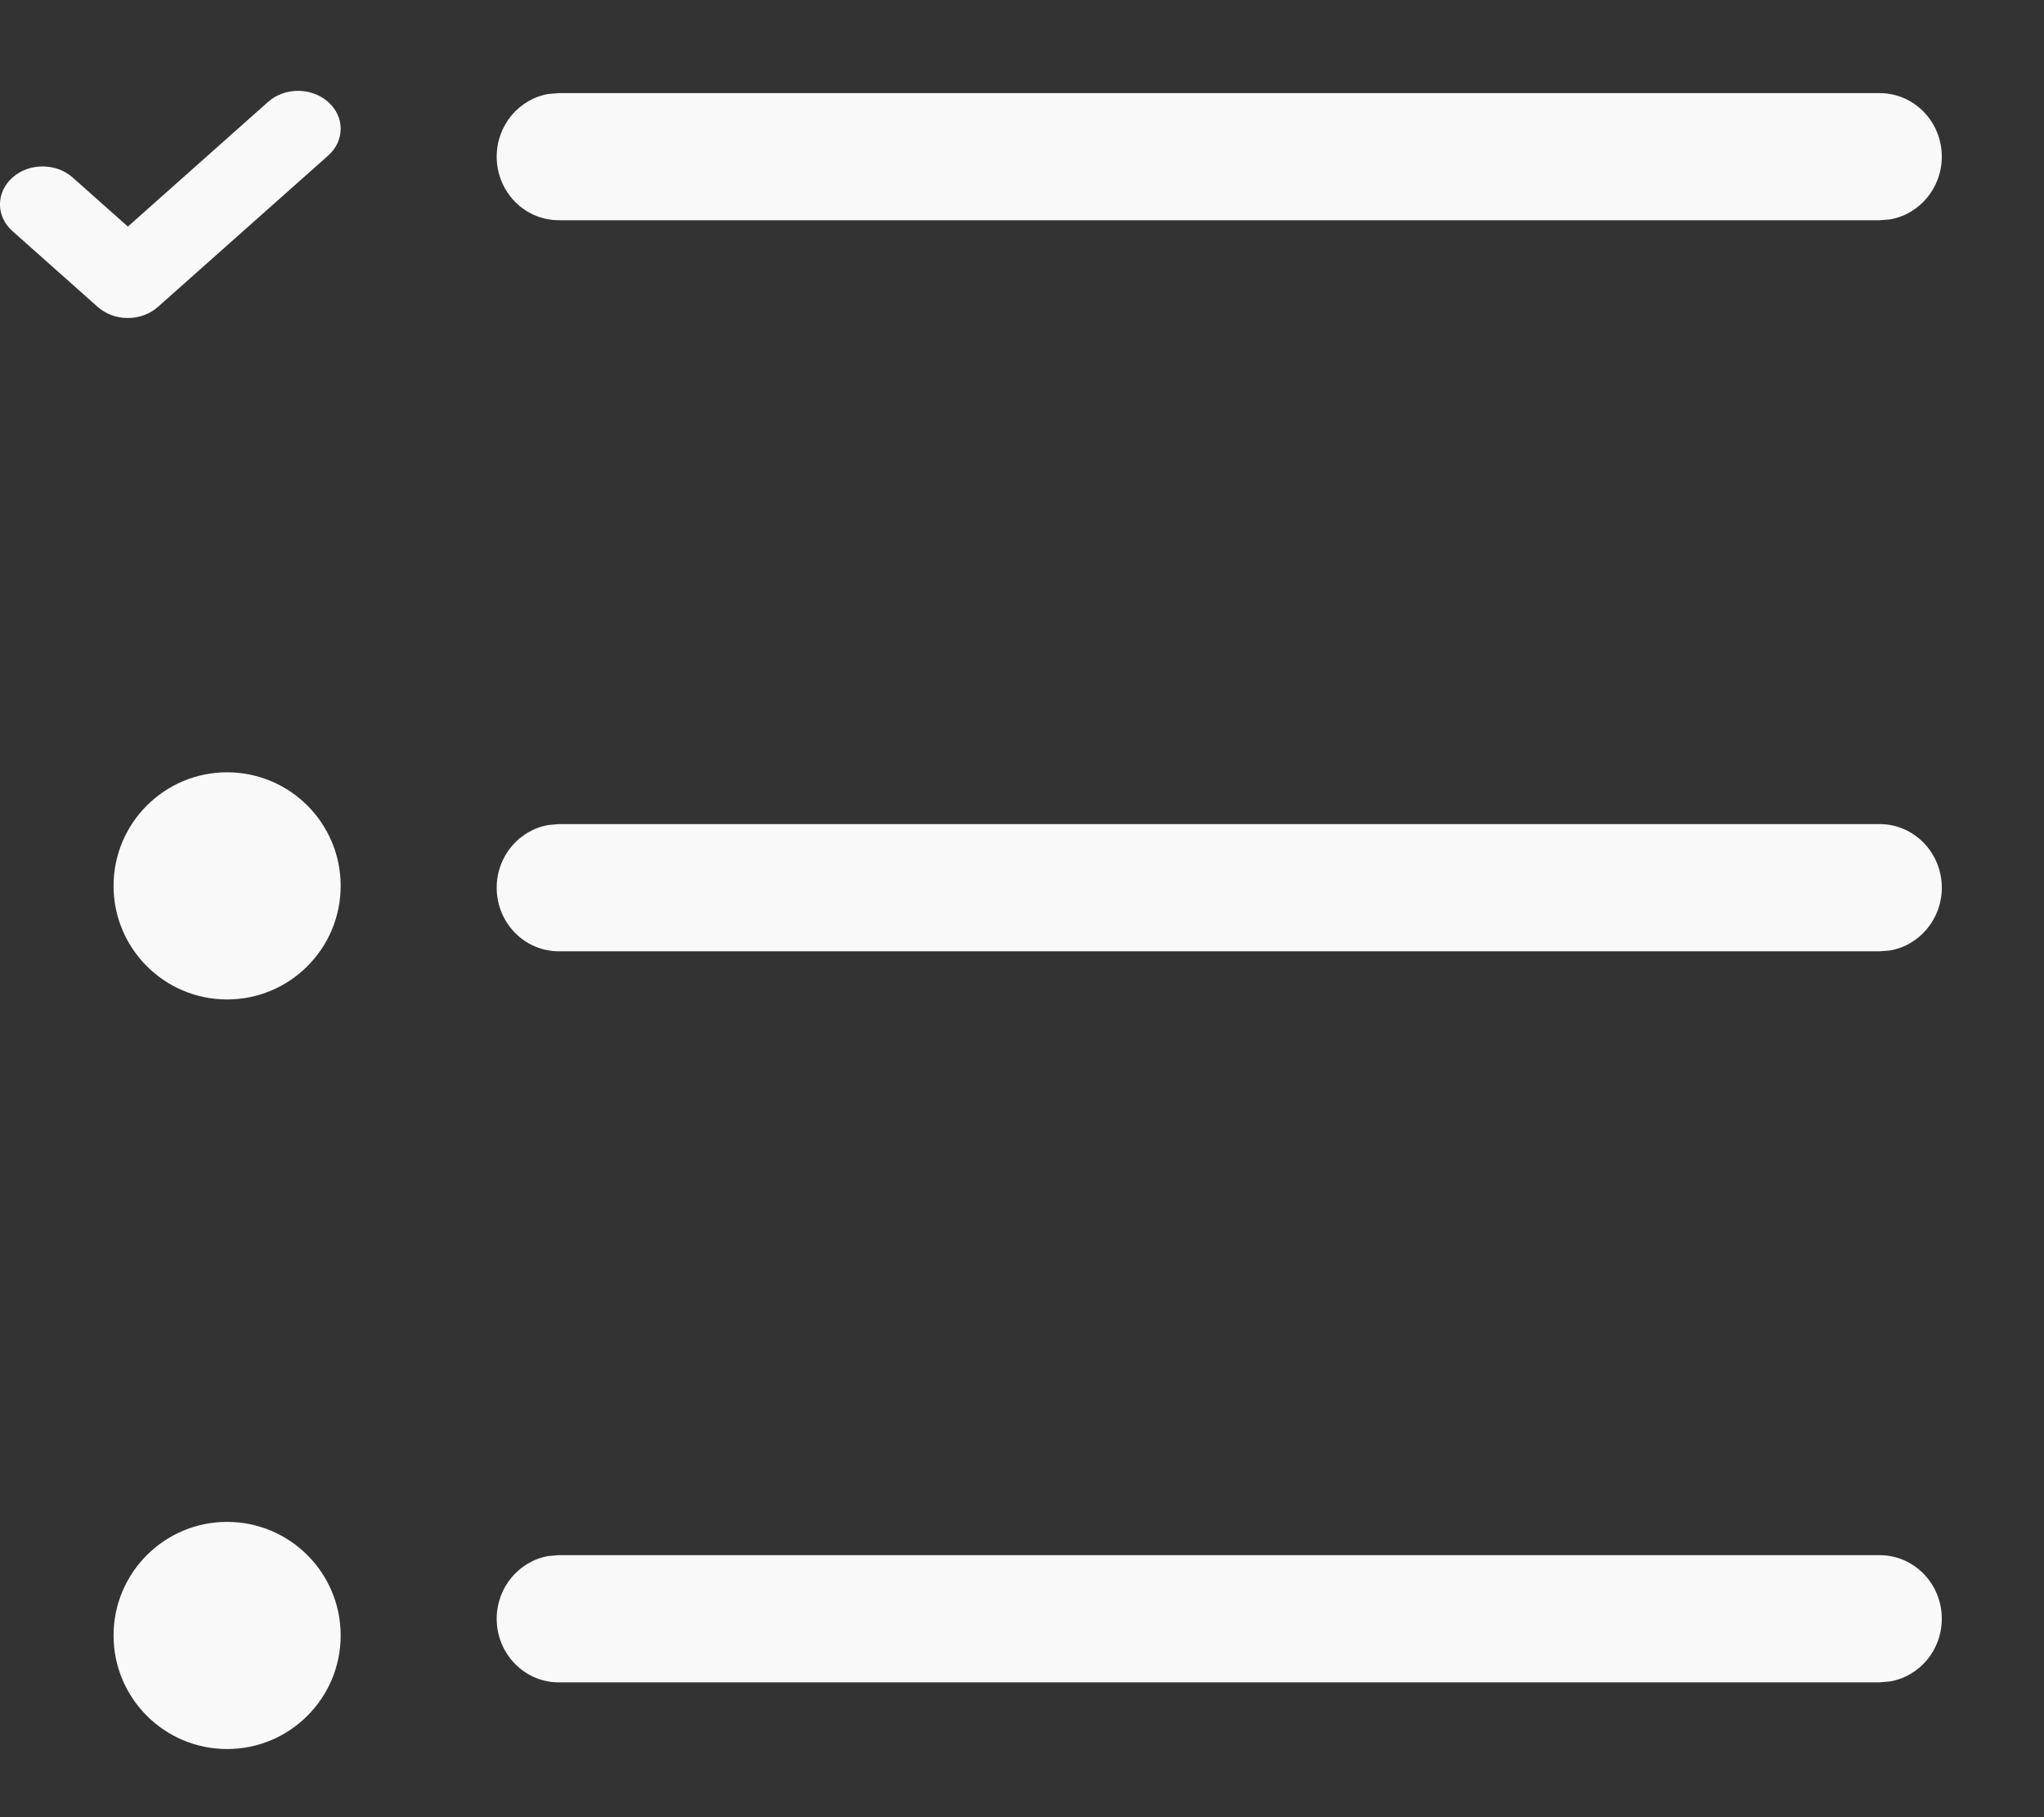 <?xml version="1.0" encoding="UTF-8"?>
<svg width="18px" height="16px" viewBox="0 0 18 16" version="1.1" xmlns="http://www.w3.org/2000/svg" xmlns:xlink="http://www.w3.org/1999/xlink">
    <rect x="0" y="0" width="18" height="16" fill="#333333" stroke="none"/>
    <!-- Generator: Sketch 63.1 (92452) - https://sketch.com -->
    <title>任务列表@1x</title>
    <desc>Created with Sketch.</desc>
    <g id="定稿✅" stroke="none" stroke-width="1" fill="none" fill-rule="evenodd">
        <g id="编辑器" transform="translate(-1097, -1149)" fill="#F9F9F9">
            <g id="编组-2备份" transform="translate(963, 1148)">
                <g id="任务列表" transform="translate(134, 1)">
                    <path d="M16.553,13.693 C16.856,13.693 17.1,13.944 17.1,14.253 C17.1,14.531 16.902,14.762 16.642,14.805 L16.553,14.813 L4.921,14.813 C4.618,14.813 4.374,14.561 4.374,14.253 C4.374,13.975 4.572,13.744 4.832,13.7 L4.921,13.693 L16.553,13.693 Z M16.553,7.256 C16.856,7.256 17.1,7.508 17.1,7.816 C17.1,8.094 16.902,8.325 16.642,8.369 L16.553,8.376 L4.921,8.376 C4.618,8.376 4.374,8.125 4.374,7.816 C4.374,7.538 4.572,7.307 4.832,7.264 L4.921,7.256 L16.553,7.256 Z M16.553,0.82 C16.856,0.82 17.1,1.071 17.1,1.379 C17.1,1.657 16.902,1.888 16.642,1.932 L16.553,1.939 L4.921,1.939 C4.618,1.939 4.374,1.688 4.374,1.379 C4.374,1.102 4.572,0.87 4.832,0.827 L4.921,0.82 L16.553,0.82 Z" id="形状" fill-rule="nonzero"></path>
                    <path d="M2.362,0.896 L1.126,1.995 L0.64,1.563 C0.494,1.433 0.256,1.433 0.11,1.563 C-0.037,1.694 -0.037,1.905 0.11,2.035 L0.86,2.702 C0.931,2.765 1.026,2.8 1.126,2.8 C1.225,2.8 1.32,2.765 1.391,2.702 L2.892,1.368 C3.037,1.237 3.036,1.027 2.89,0.898 C2.744,0.768 2.508,0.767 2.362,0.896 L2.362,0.896 Z" id="路径"></path>
                    <circle id="椭圆形" cx="2" cy="7.8" r="1"></circle>
                    <circle id="椭圆形" cx="2" cy="14.4" r="1"></circle>
                </g>
            </g>
        </g>
    </g>
</svg>
